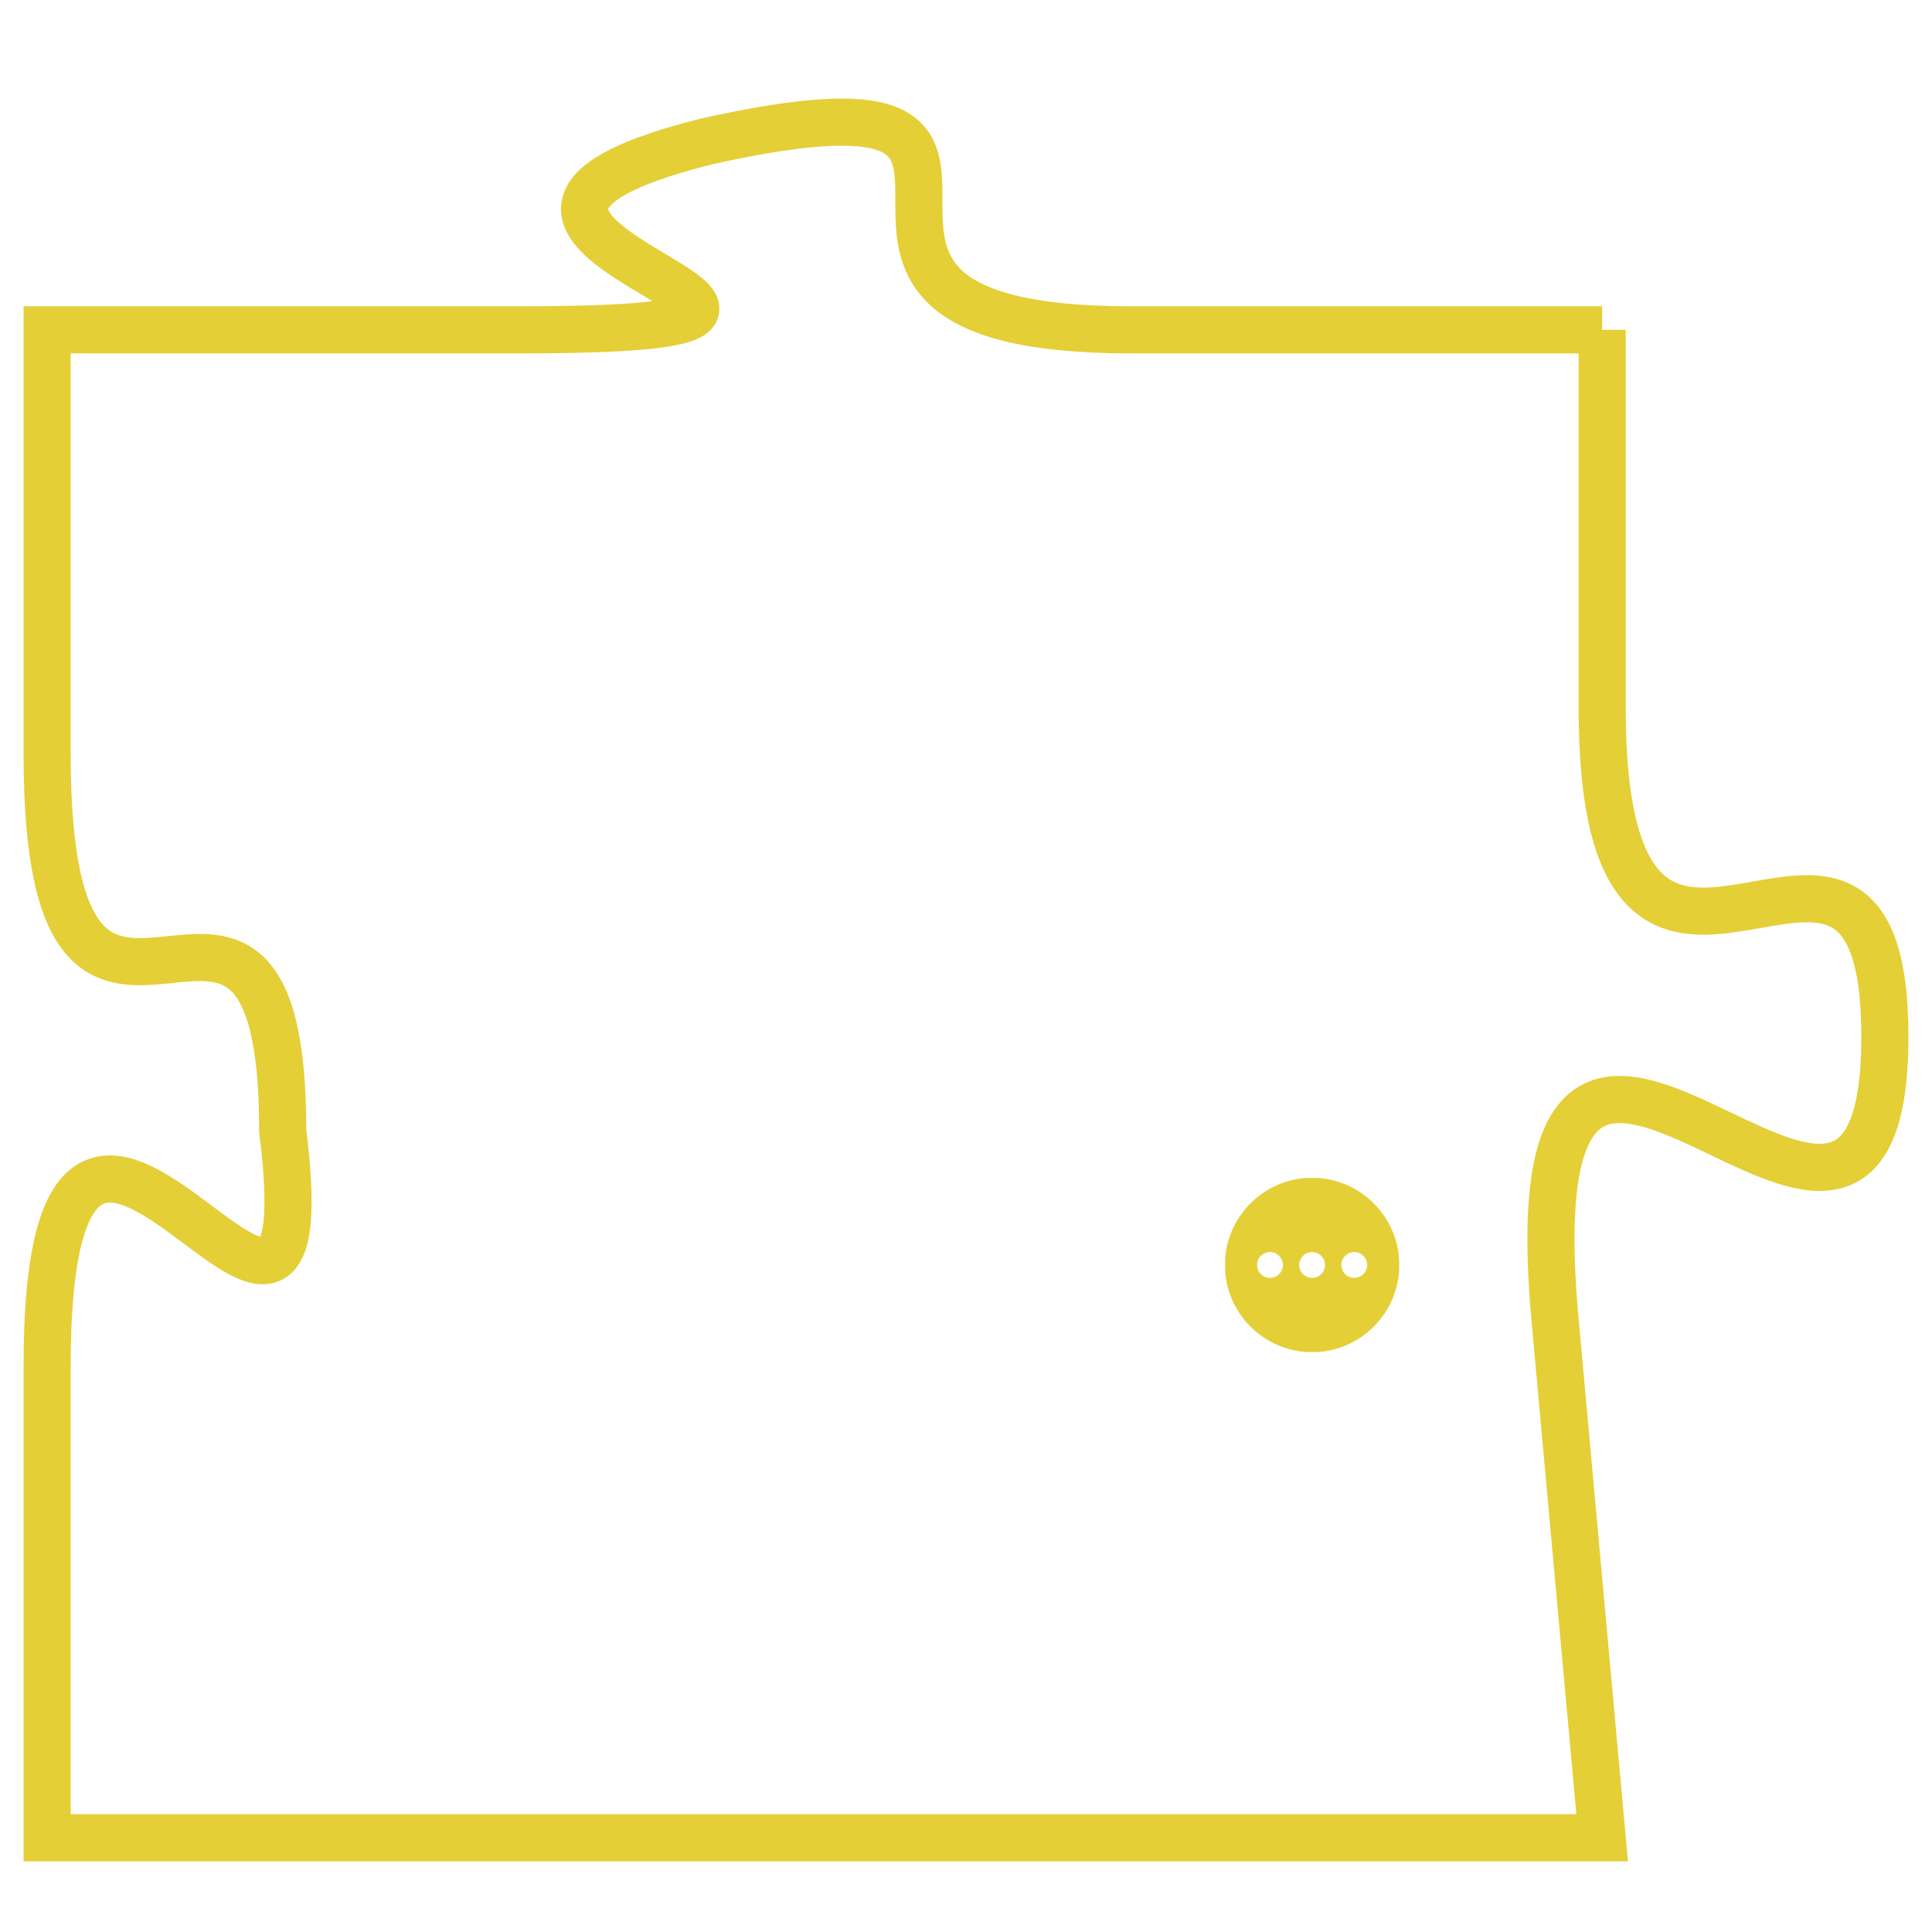<svg version="1.1" xmlns="http://www.w3.org/2000/svg" xmlns:xlink="http://www.w3.org/1999/xlink" fill="transparent" x="0" y="0" width="350" height="350" preserveAspectRatio="xMinYMin slice"><style type="text/css">.links{fill:transparent;stroke: #E4CF37;}.links:hover{fill:#63D272; opacity:0.4;}</style><defs><g id="allt"><path id="t9730" d="M3663,2368 L3653,2368 C3644,2368 3653,2362 3644,2364 C3636,2366 3650,2368 3640,2368 L3630,2368 3630,2368 L3630,2377 C3630,2386 3635,2377 3635,2385 C3636,2393 3630,2380 3630,2390 L3630,2400 L3630,2400 L3663,2400 3663,2400 L3662,2389 C3661,2378 3669,2391 3669,2383 C3669,2376 3663,2385 3663,2376 L3663,2368"/></g><clipPath id="c" clipRule="evenodd" fill="transparent"><use href="#t9730"/></clipPath></defs><svg viewBox="3629 2361 41 40" preserveAspectRatio="xMinYMin meet"><svg width="4380" height="2430"><g><image crossorigin="anonymous" x="0" y="0" href="https://nftpuzzle.license-token.com/assets/completepuzzle.svg" width="100%" height="100%" /><g class="links"><use href="#t9730"/></g></g></svg><svg x="3655" y="2386" height="9%" width="9%" viewBox="0 0 330 330"><g><a xlink:href="https://nftpuzzle.license-token.com/" class="links"><title>See the most innovative NFT based token software licensing project</title><path fill="#E4CF37" id="more" d="M165,0C74.019,0,0,74.019,0,165s74.019,165,165,165s165-74.019,165-165S255.981,0,165,0z M85,190 c-13.785,0-25-11.215-25-25s11.215-25,25-25s25,11.215,25,25S98.785,190,85,190z M165,190c-13.785,0-25-11.215-25-25 s11.215-25,25-25s25,11.215,25,25S178.785,190,165,190z M245,190c-13.785,0-25-11.215-25-25s11.215-25,25-25 c13.785,0,25,11.215,25,25S258.785,190,245,190z"></path></a></g></svg></svg></svg>